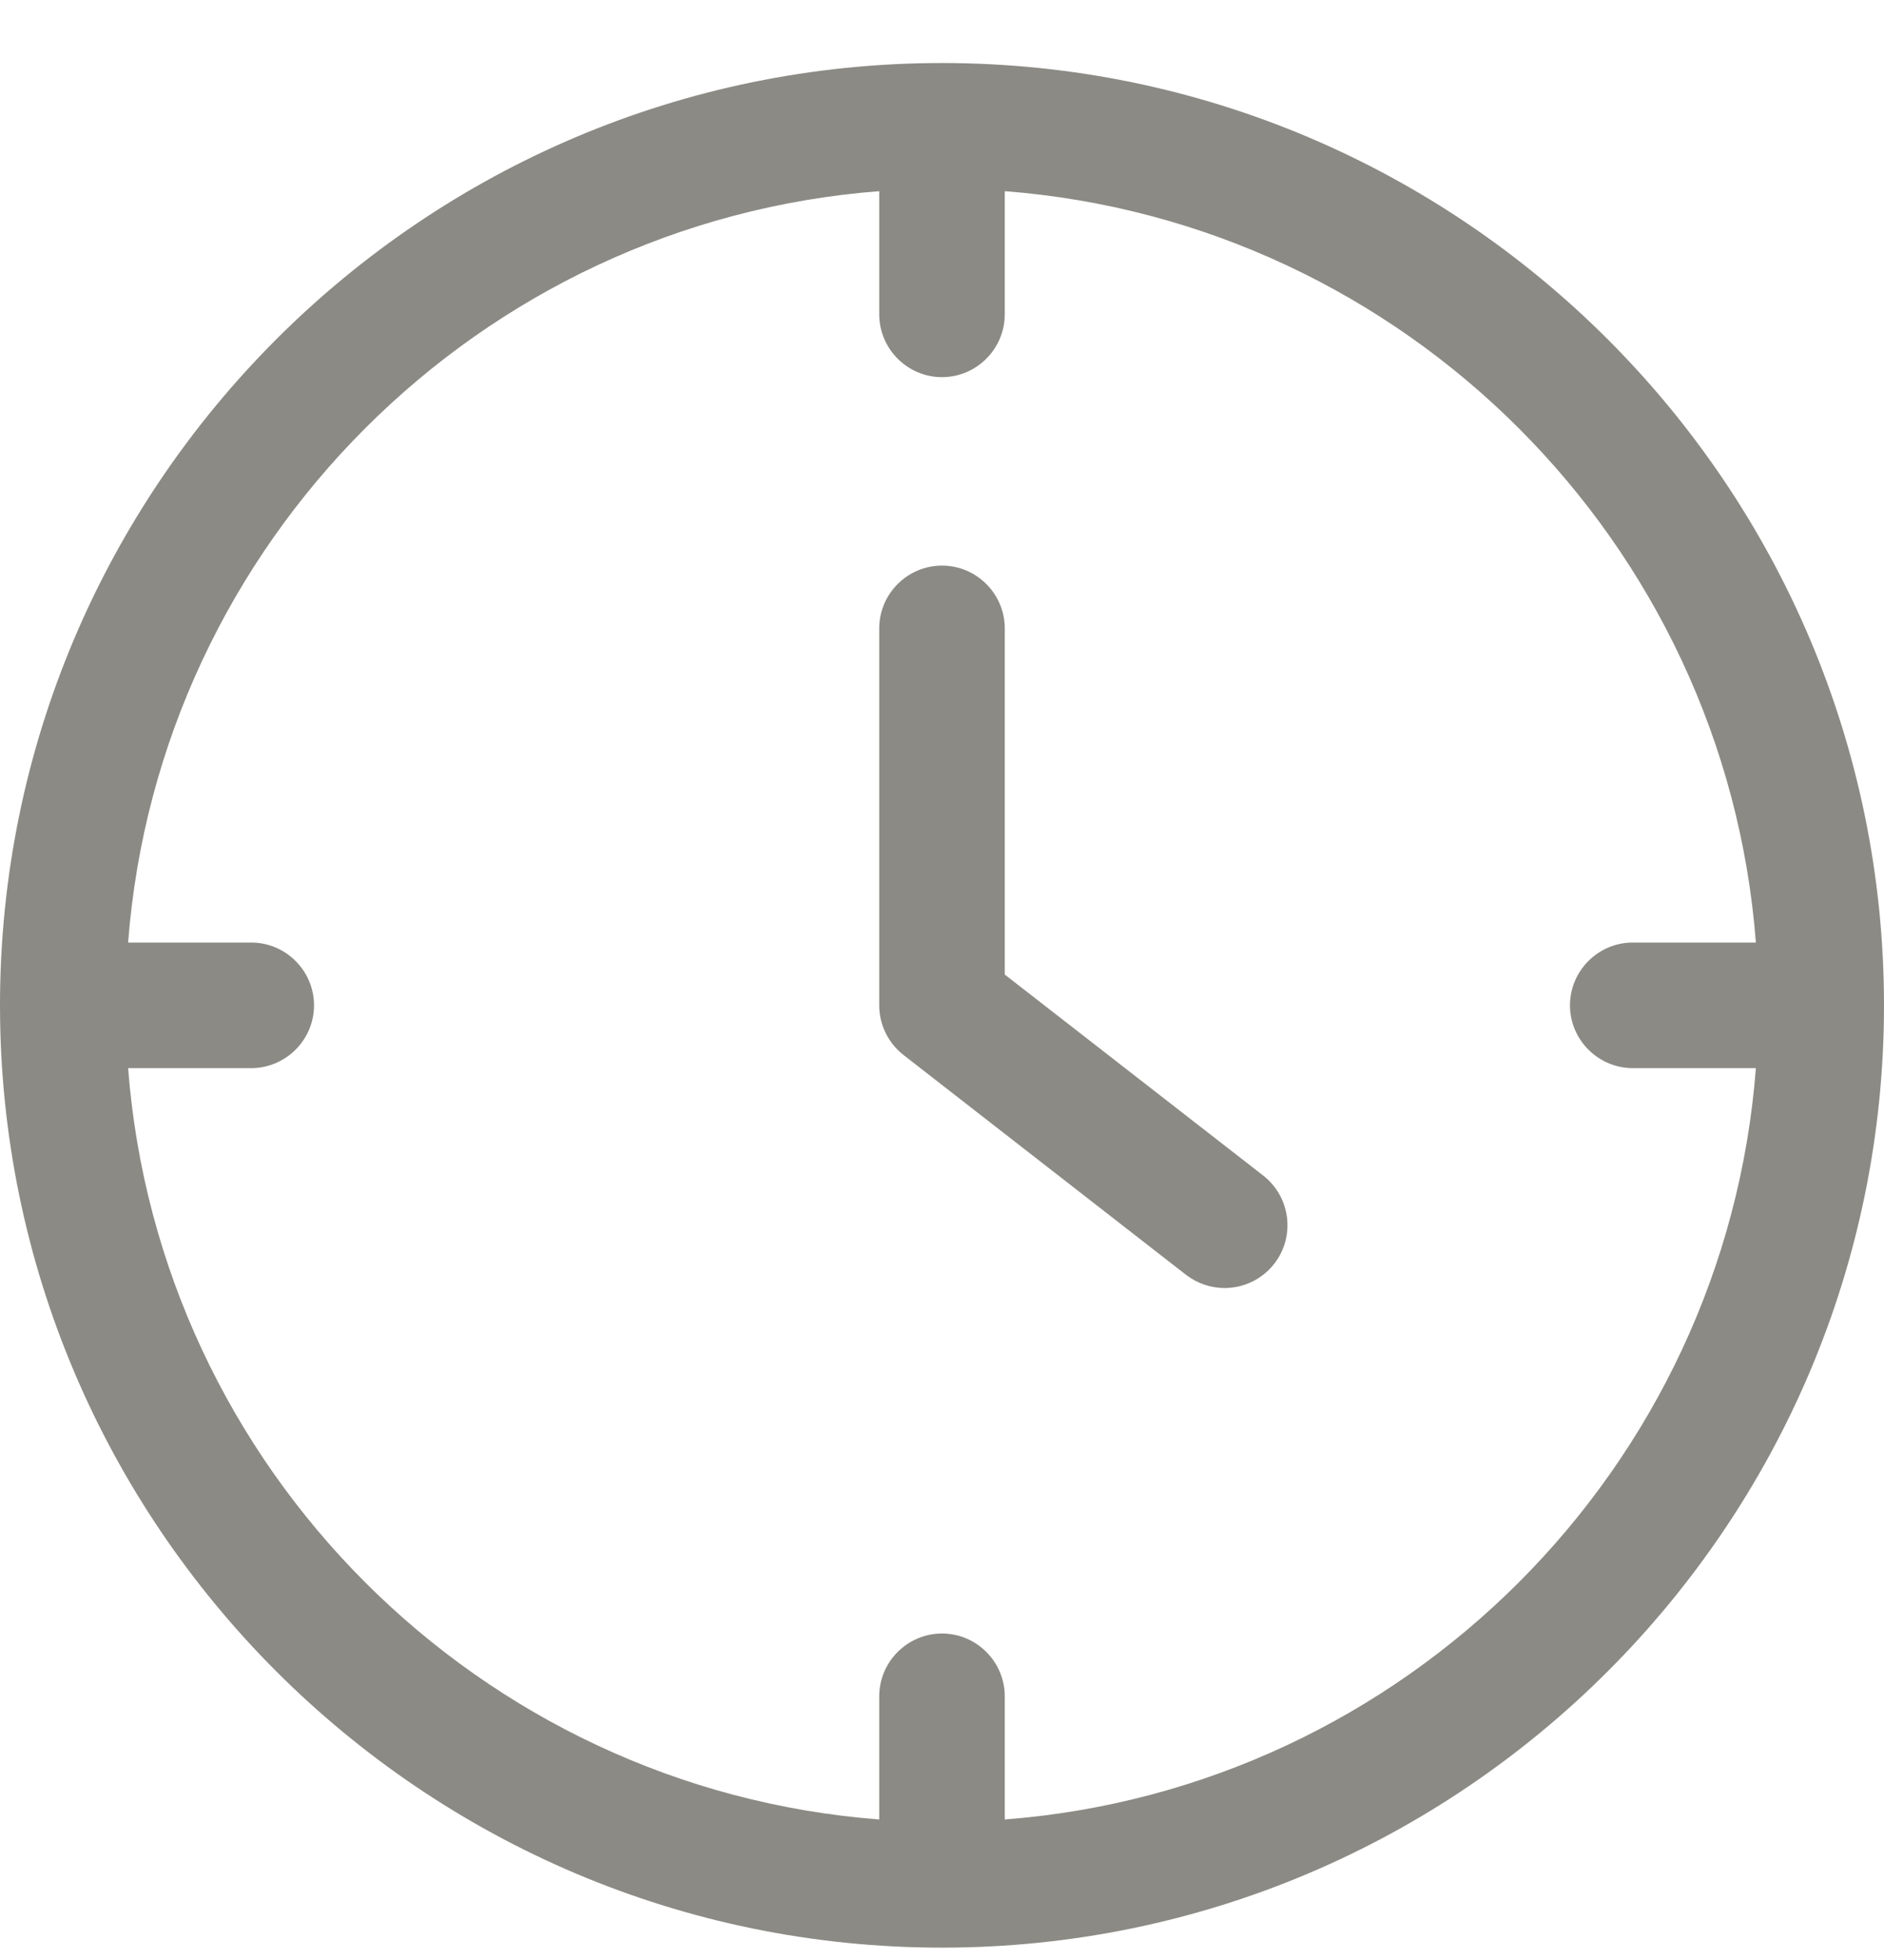 <svg width="25" height="26" viewBox="0 0 25 26" fill="none" xmlns="http://www.w3.org/2000/svg">
<path d="M12.5 25.836C19.392 25.836 25 20.228 25 13.336C25 6.444 19.392 0.836 12.5 0.836C5.608 0.836 0 6.444 0 13.336C0 20.228 5.608 25.836 12.5 25.836ZM3.333 12.503H1.7C2.108 7.194 6.358 2.944 11.667 2.536V4.169C11.667 4.628 12.042 5.003 12.5 5.003C12.958 5.003 13.333 4.628 13.333 4.169V2.536C18.642 2.944 22.892 7.194 23.3 12.503H21.667C21.208 12.503 20.833 12.878 20.833 13.336C20.833 13.794 21.208 14.169 21.667 14.169H23.3C22.892 19.478 18.642 23.728 13.333 24.136V22.503C13.333 22.044 12.958 21.669 12.5 21.669C12.042 21.669 11.667 22.044 11.667 22.503V24.136C6.358 23.728 2.108 19.478 1.7 14.169H3.333C3.792 14.169 4.167 13.794 4.167 13.336C4.167 12.878 3.792 12.503 3.333 12.503Z" fill="#8B8A84"/>
<path d="M11.988 13.994L15.738 16.911C15.892 17.028 16.071 17.086 16.25 17.086C16.5 17.086 16.746 16.973 16.908 16.765C17.192 16.402 17.125 15.877 16.762 15.594L13.333 12.928V8.336C13.333 7.877 12.958 7.503 12.5 7.503C12.042 7.503 11.667 7.877 11.667 8.336V13.336C11.667 13.594 11.787 13.836 11.988 13.994Z" fill="#8B8A84"/>
</svg>

